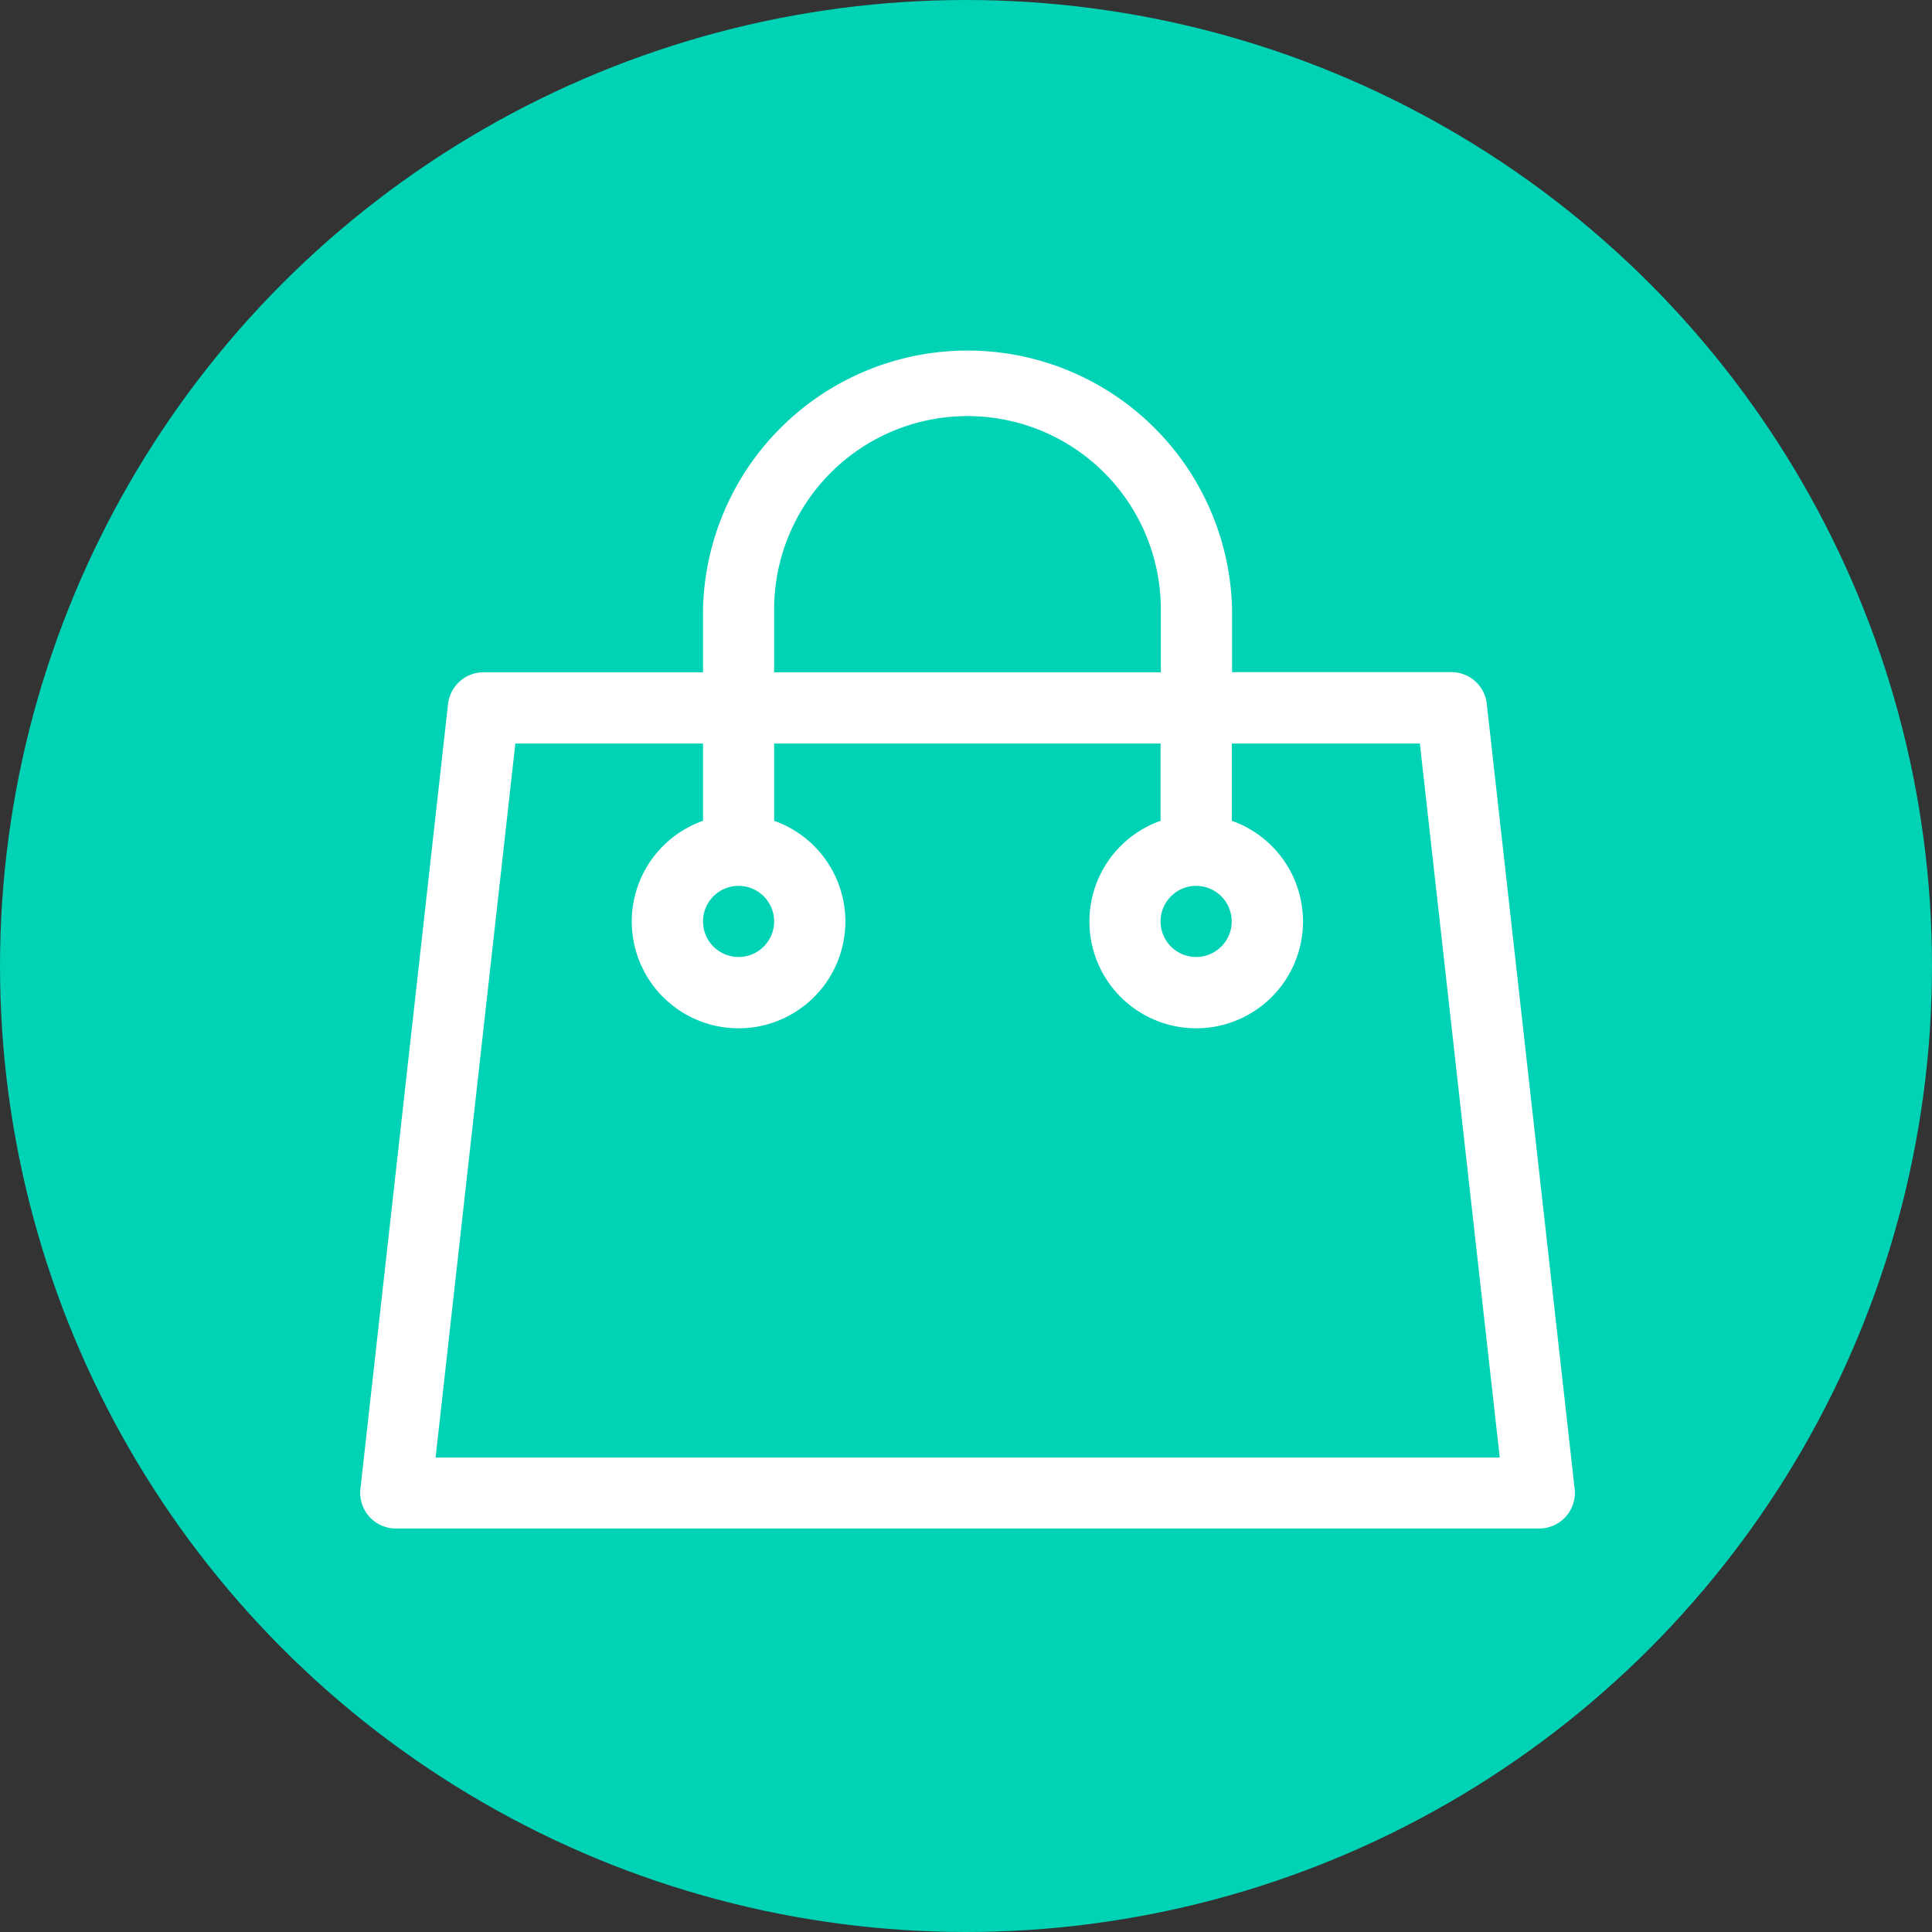 <svg xmlns="http://www.w3.org/2000/svg" viewBox="0 0 156.48 156.48"><rect x="0" y="0" width="156.48" height="156.48" fill="#333333" stroke="none"/><defs><style>.cls-1{fill:#00d2b5;}.cls-2{fill:#fff;}</style></defs><g id="Layer_2" data-name="Layer 2"><g id="Layer_1-2" data-name="Layer 1"><circle class="cls-1" cx="78.24" cy="78.24" r="78.24"/><path class="cls-2" d="M127.54,120.62,120.42,57a2.88,2.88,0,0,0-2.86-2.56H99.79V49.36a21.43,21.43,0,0,0-42.85,0v5.09H39.16A2.9,2.9,0,0,0,36.29,57l-7.1,63.6a2.89,2.89,0,0,0,2.87,3.2h92.61a2.89,2.89,0,0,0,2.87-3.2ZM62.7,49.36a15.66,15.66,0,0,1,31.32,0v5.09H62.7ZM35.28,118.05l6.46-57.83h15.2v6.26a8.65,8.65,0,1,0,5.76,0V60.22H94v6.26a8.65,8.65,0,1,0,5.77,0V60.22H115l6.47,57.83Zm24.54-46.3a2.88,2.88,0,1,1-2.88,2.88A2.88,2.88,0,0,1,59.82,71.75Zm37.09,0A2.88,2.88,0,1,1,94,74.63,2.88,2.88,0,0,1,96.91,71.75Z"/></g></g></svg>